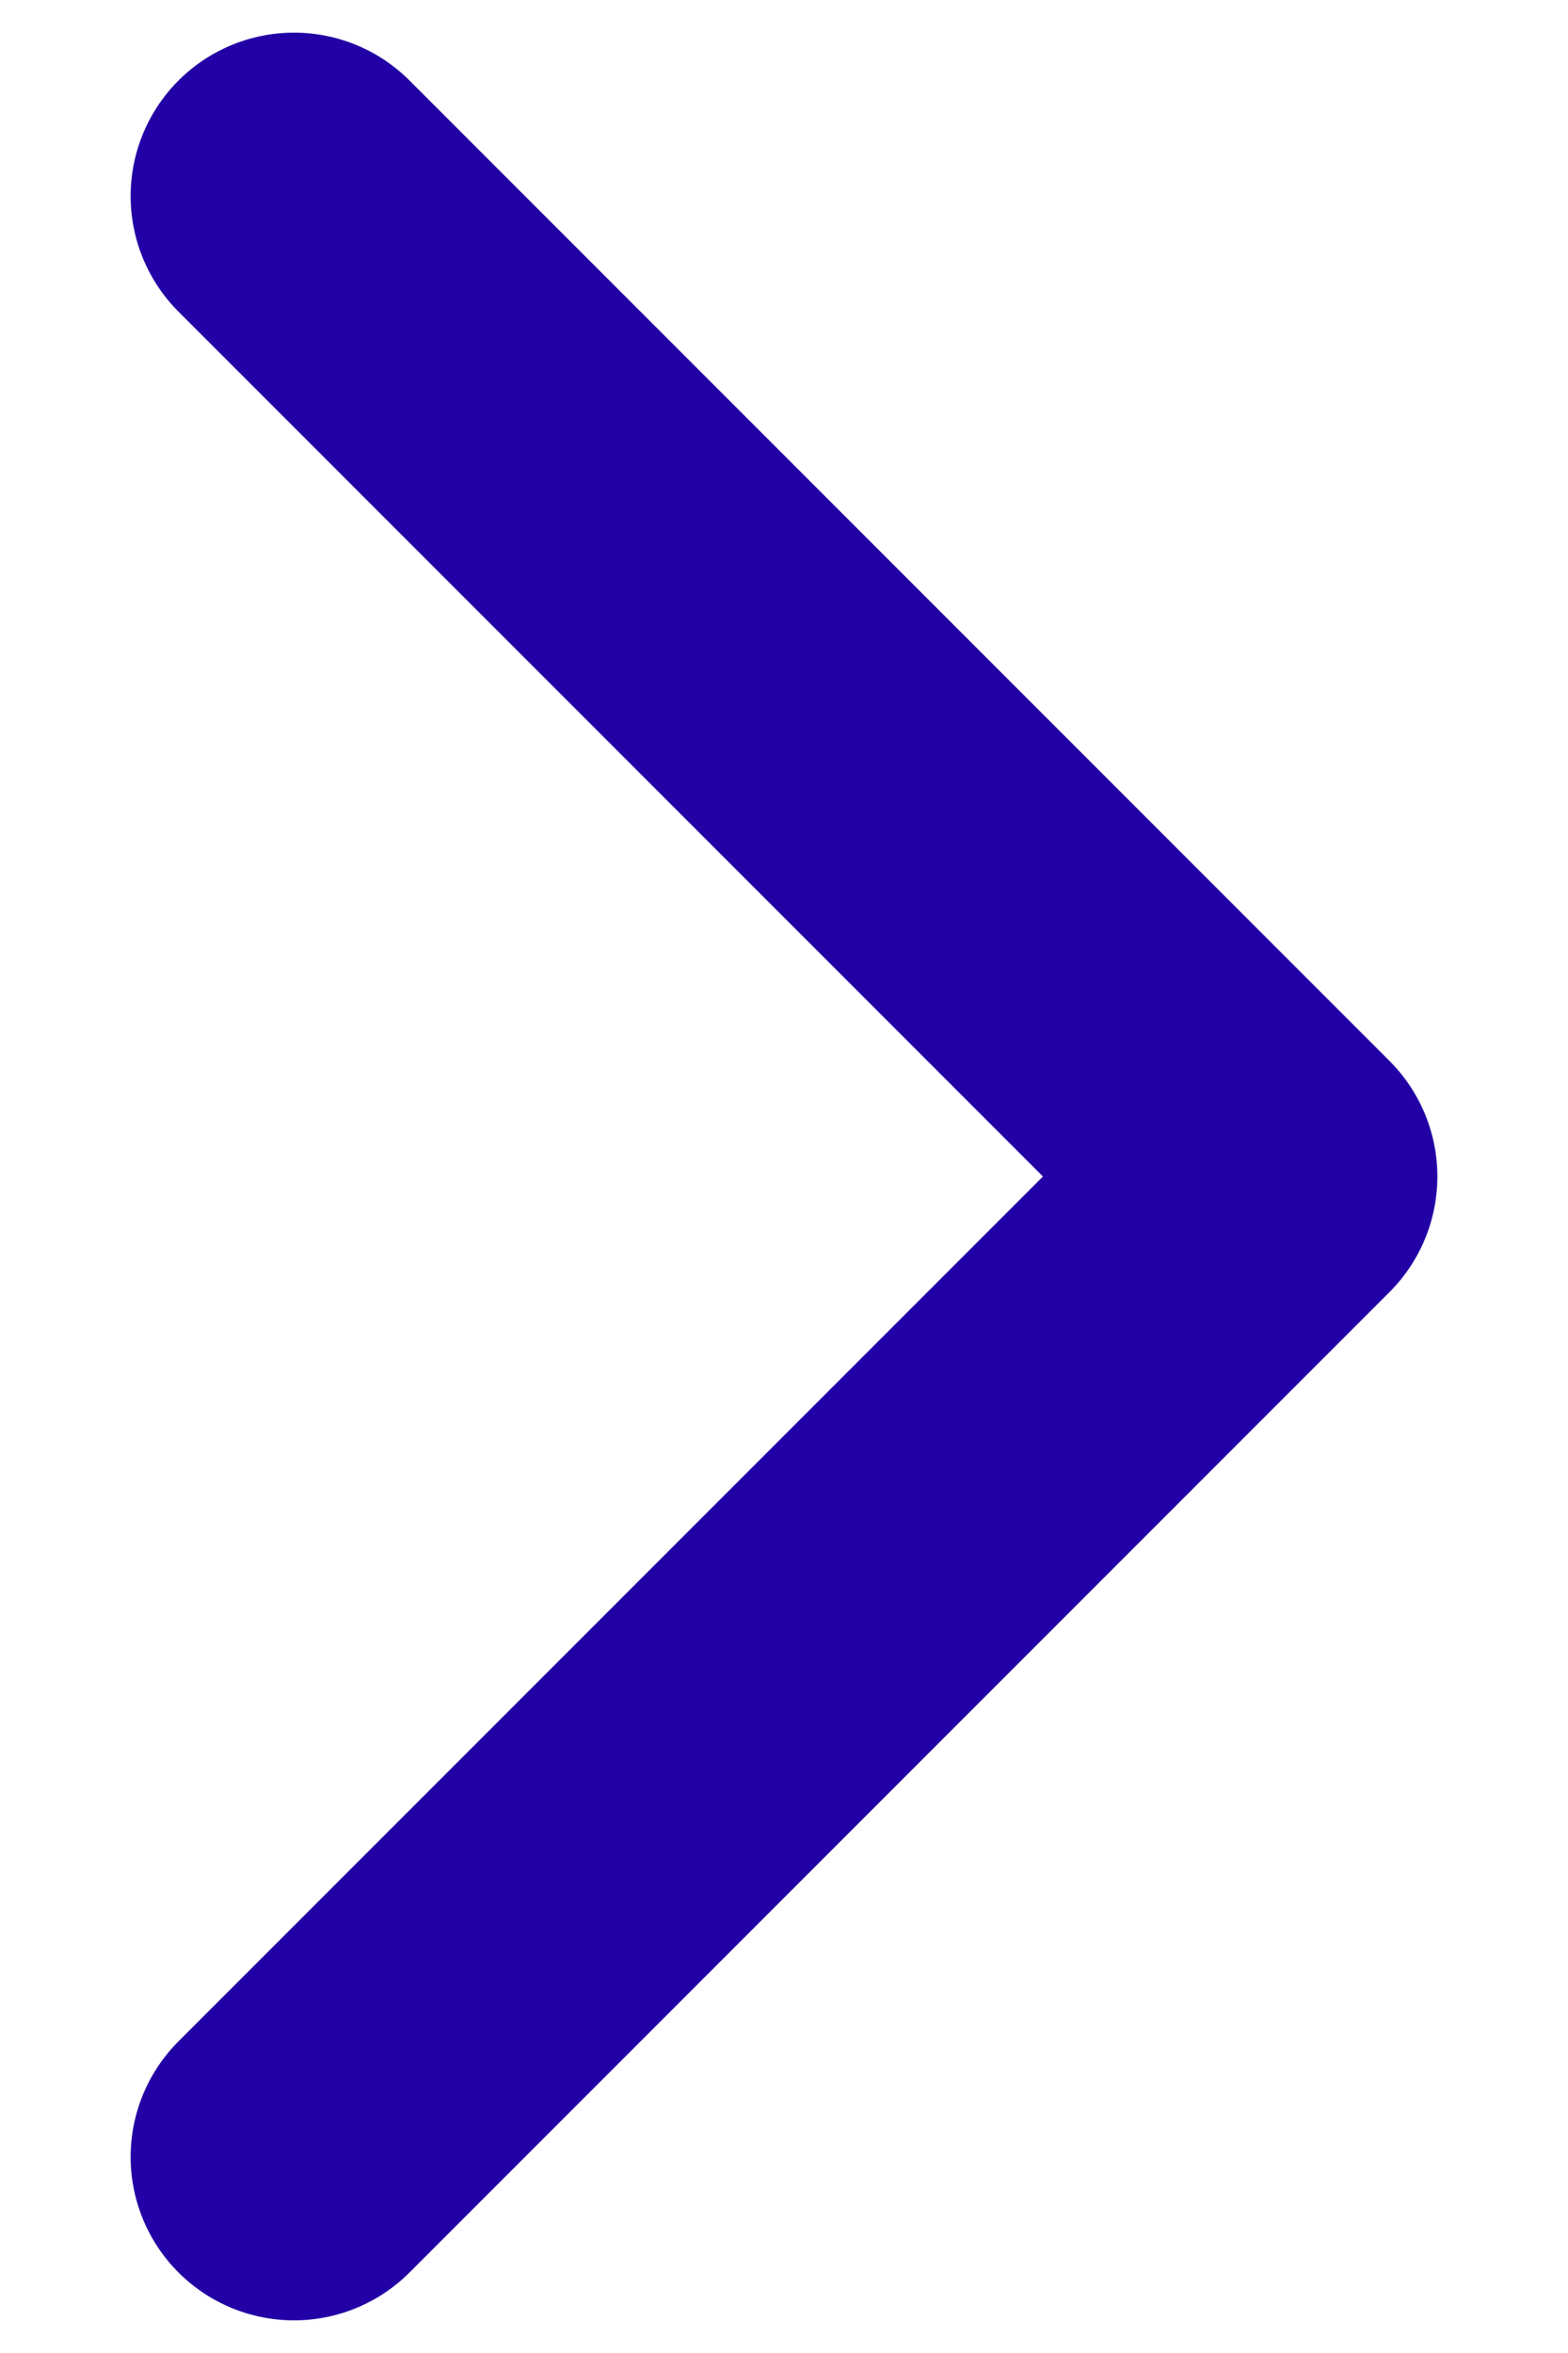 <svg width="8" height="12" viewBox="0 0 8 12" fill="none" xmlns="http://www.w3.org/2000/svg">
    <path d="M1.5 11L6.5 6L1.5 1" stroke="#2200A5" stroke-width="1.667" stroke-linecap="round" stroke-linejoin="round"/>
</svg>
